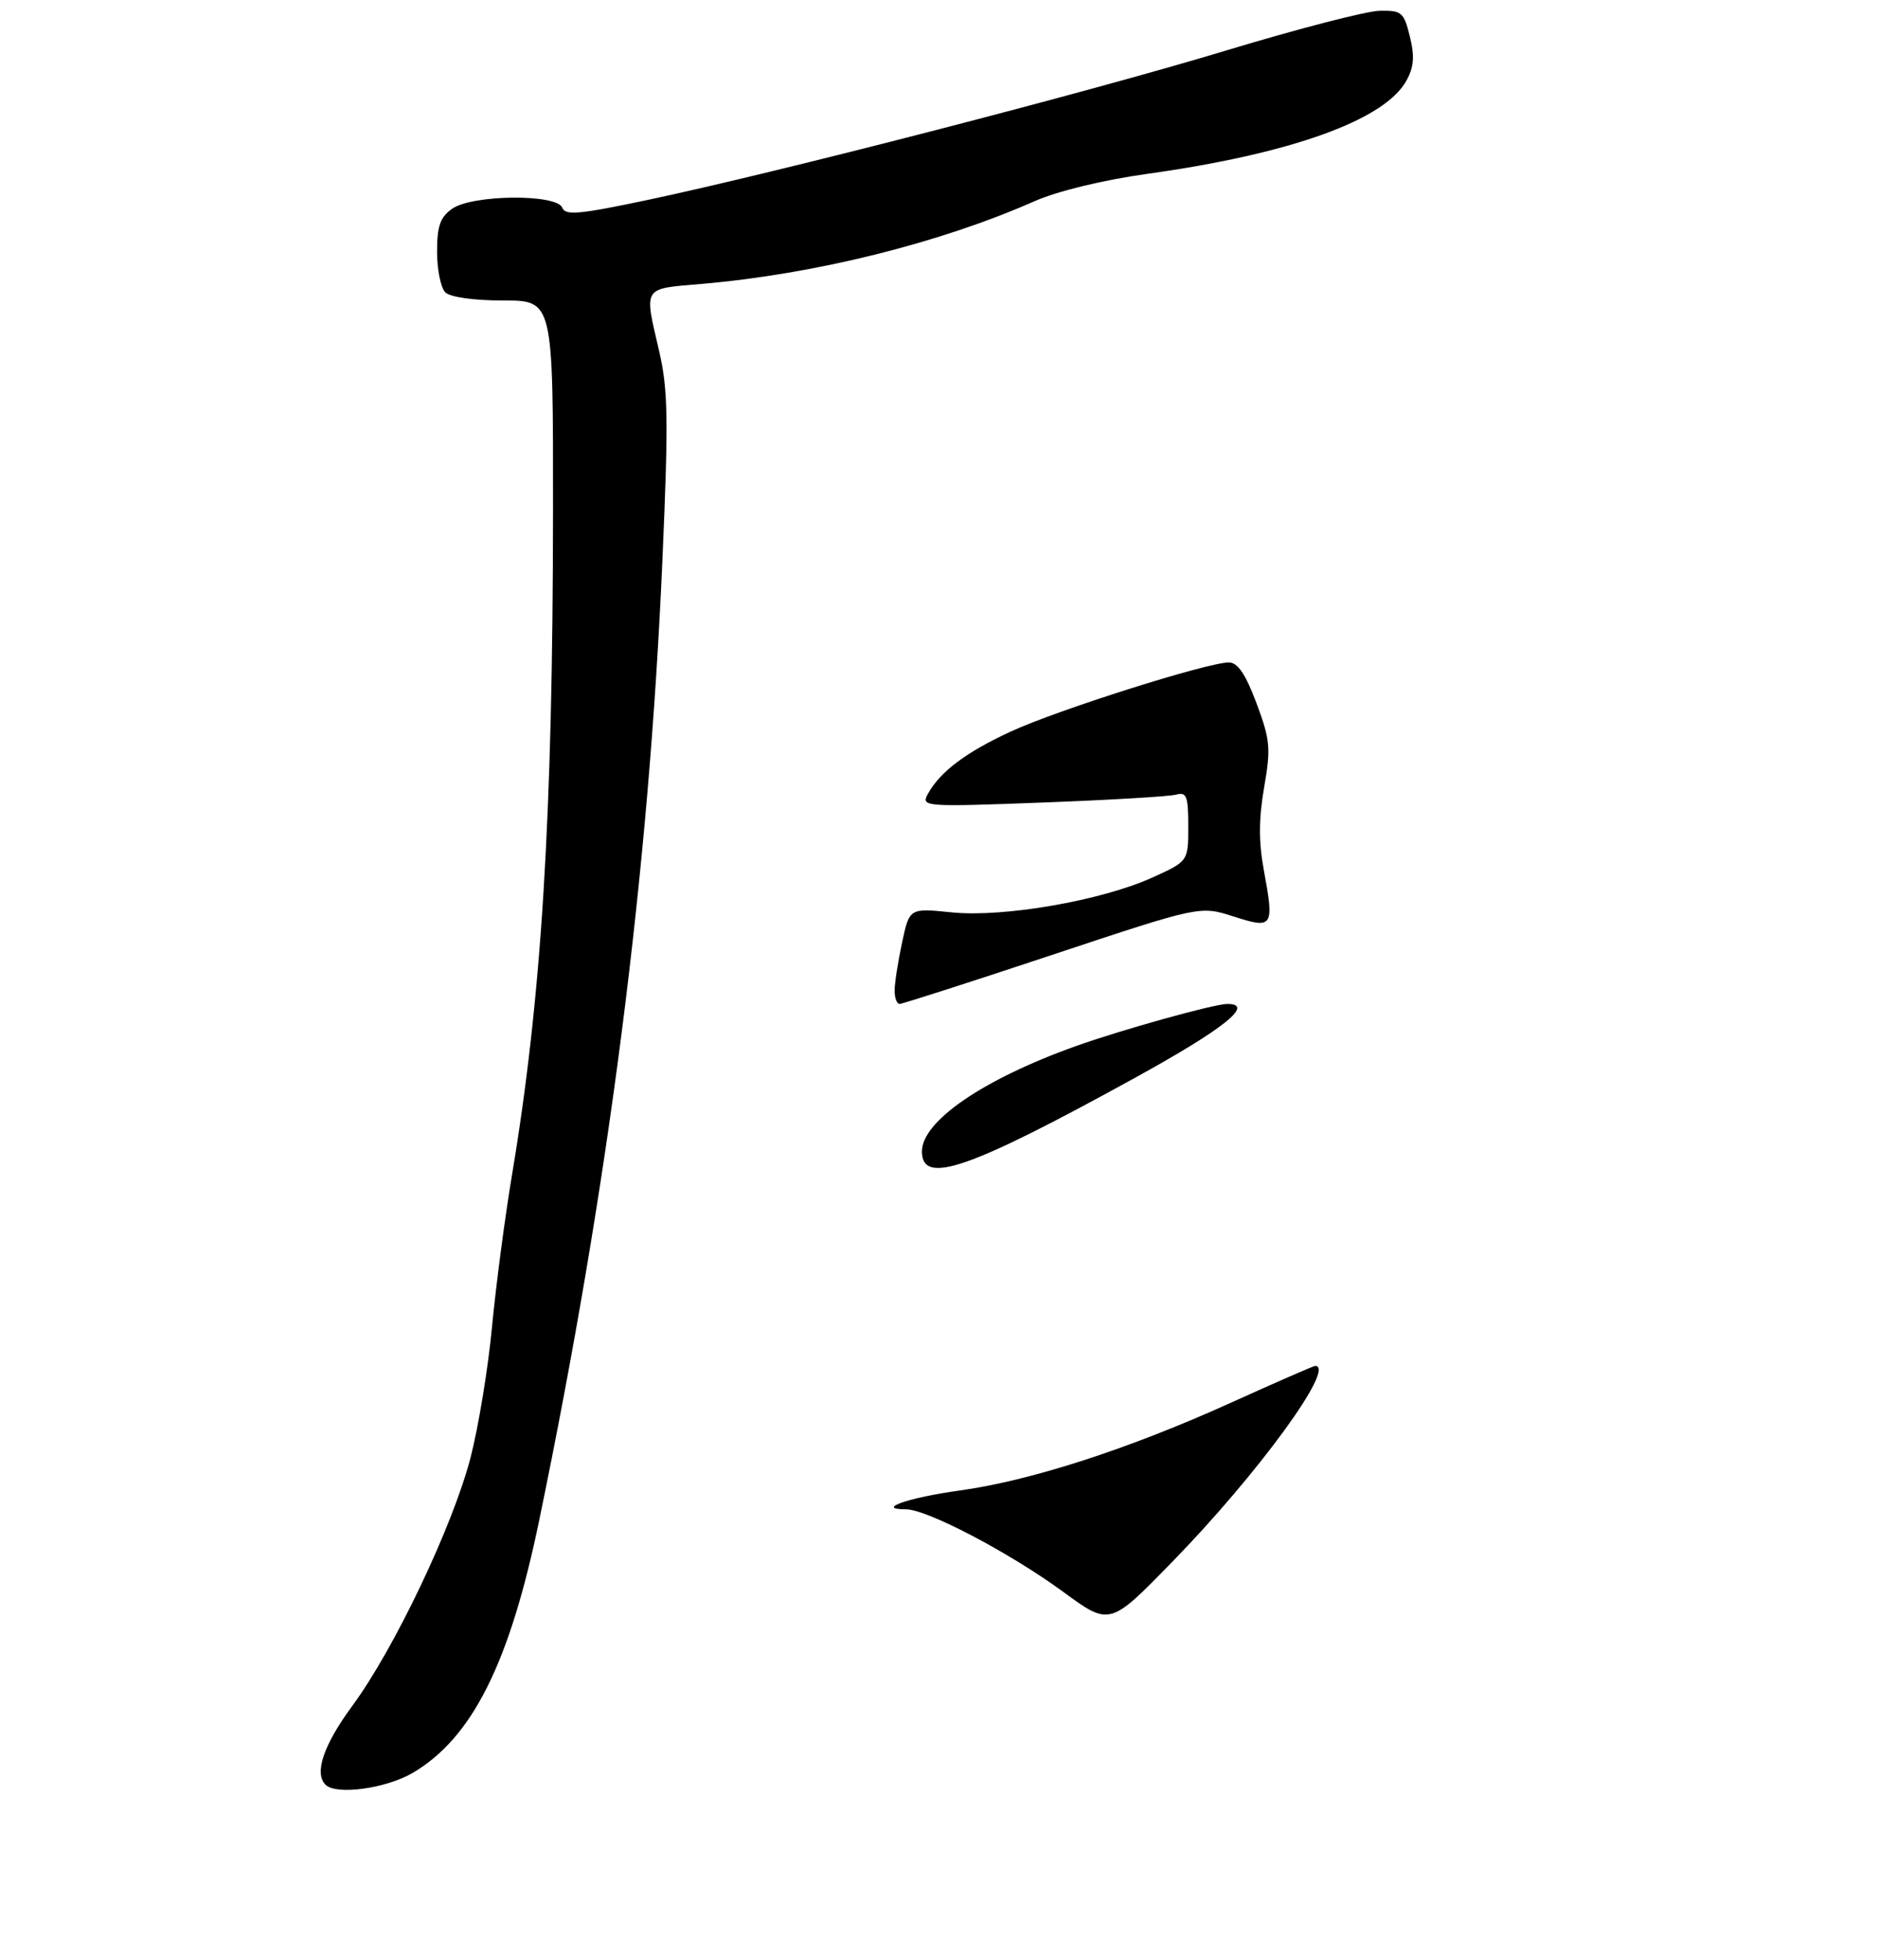 <?xml version="1.0" encoding="UTF-8" standalone="no"?>
<!DOCTYPE svg PUBLIC "-//W3C//DTD SVG 1.1//EN" "http://www.w3.org/Graphics/SVG/1.1/DTD/svg11.dtd" >
<svg xmlns="http://www.w3.org/2000/svg" xmlns:xlink="http://www.w3.org/1999/xlink" version="1.1" viewBox="0 0 275 287">
 <g >
 <path fill="currentColor"
d=" M 60.42 259.60 C 69.14 254.49 74.63 243.53 78.95 222.64 C 89.16 173.32 94.99 127.92 96.99 82.22 C 97.90 61.45 97.83 57.10 96.53 51.45 C 94.30 41.84 94.00 42.32 102.75 41.57 C 119.29 40.15 137.63 35.59 151.49 29.46 C 154.85 27.98 161.52 26.36 168.04 25.45 C 188.98 22.53 202.72 17.60 205.92 11.85 C 207.05 9.83 207.17 8.28 206.45 5.35 C 205.57 1.77 205.25 1.51 202.00 1.58 C 200.07 1.62 189.95 4.24 179.50 7.41 C 159.12 13.57 113.99 25.23 94.68 29.31 C 84.83 31.39 82.77 31.58 82.33 30.41 C 81.54 28.37 69.18 28.48 66.22 30.56 C 64.46 31.79 64.00 33.09 64.00 36.86 C 64.00 39.47 64.54 42.14 65.20 42.80 C 65.91 43.51 69.36 44.00 73.70 44.00 C 81.00 44.00 81.00 44.00 80.98 74.75 C 80.95 119.59 79.32 146.00 74.98 172.00 C 73.92 178.32 72.60 188.42 72.03 194.44 C 71.46 200.45 70.05 209.00 68.90 213.44 C 66.31 223.43 57.73 241.44 51.61 249.75 C 47.38 255.49 45.97 259.64 47.67 261.33 C 49.21 262.88 56.52 261.89 60.42 259.60 Z  M 155.64 233.05 C 147.85 227.35 135.75 221.00 132.67 221.00 C 128.08 221.00 132.97 219.29 140.51 218.25 C 150.92 216.81 165.19 212.20 180.16 205.43 C 186.76 202.44 192.35 200.00 192.58 200.00 C 195.75 200.00 184.13 215.92 171.57 228.78 C 162.50 238.08 162.50 238.08 155.64 233.05 Z  M 135.00 168.60 C 135.00 164.17 143.98 158.02 157.50 153.19 C 164.29 150.76 177.81 147.00 179.73 147.00 C 183.79 147.00 179.27 150.62 166.25 157.79 C 141.81 171.24 135.00 173.60 135.00 168.60 Z  M 131.00 145.05 C 131.00 143.98 131.49 140.82 132.09 138.03 C 133.17 132.96 133.17 132.96 139.34 133.59 C 146.93 134.37 161.30 131.87 168.75 128.49 C 174.00 126.11 174.00 126.11 174.00 120.99 C 174.00 116.59 173.75 115.93 172.25 116.35 C 171.29 116.62 162.47 117.14 152.66 117.51 C 135.53 118.16 134.87 118.12 135.82 116.34 C 137.60 113.04 141.38 110.18 148.00 107.12 C 154.80 103.97 176.79 97.00 179.94 97.00 C 181.24 97.00 182.38 98.68 183.99 102.96 C 186.00 108.35 186.11 109.55 185.11 115.29 C 184.32 119.84 184.30 123.28 185.06 127.38 C 186.61 135.77 186.43 136.06 180.62 134.19 C 175.73 132.62 175.73 132.62 154.09 139.81 C 142.19 143.77 132.12 147.00 131.73 147.00 C 131.33 147.00 131.00 146.12 131.00 145.05 Z "/>
</g>
</svg>